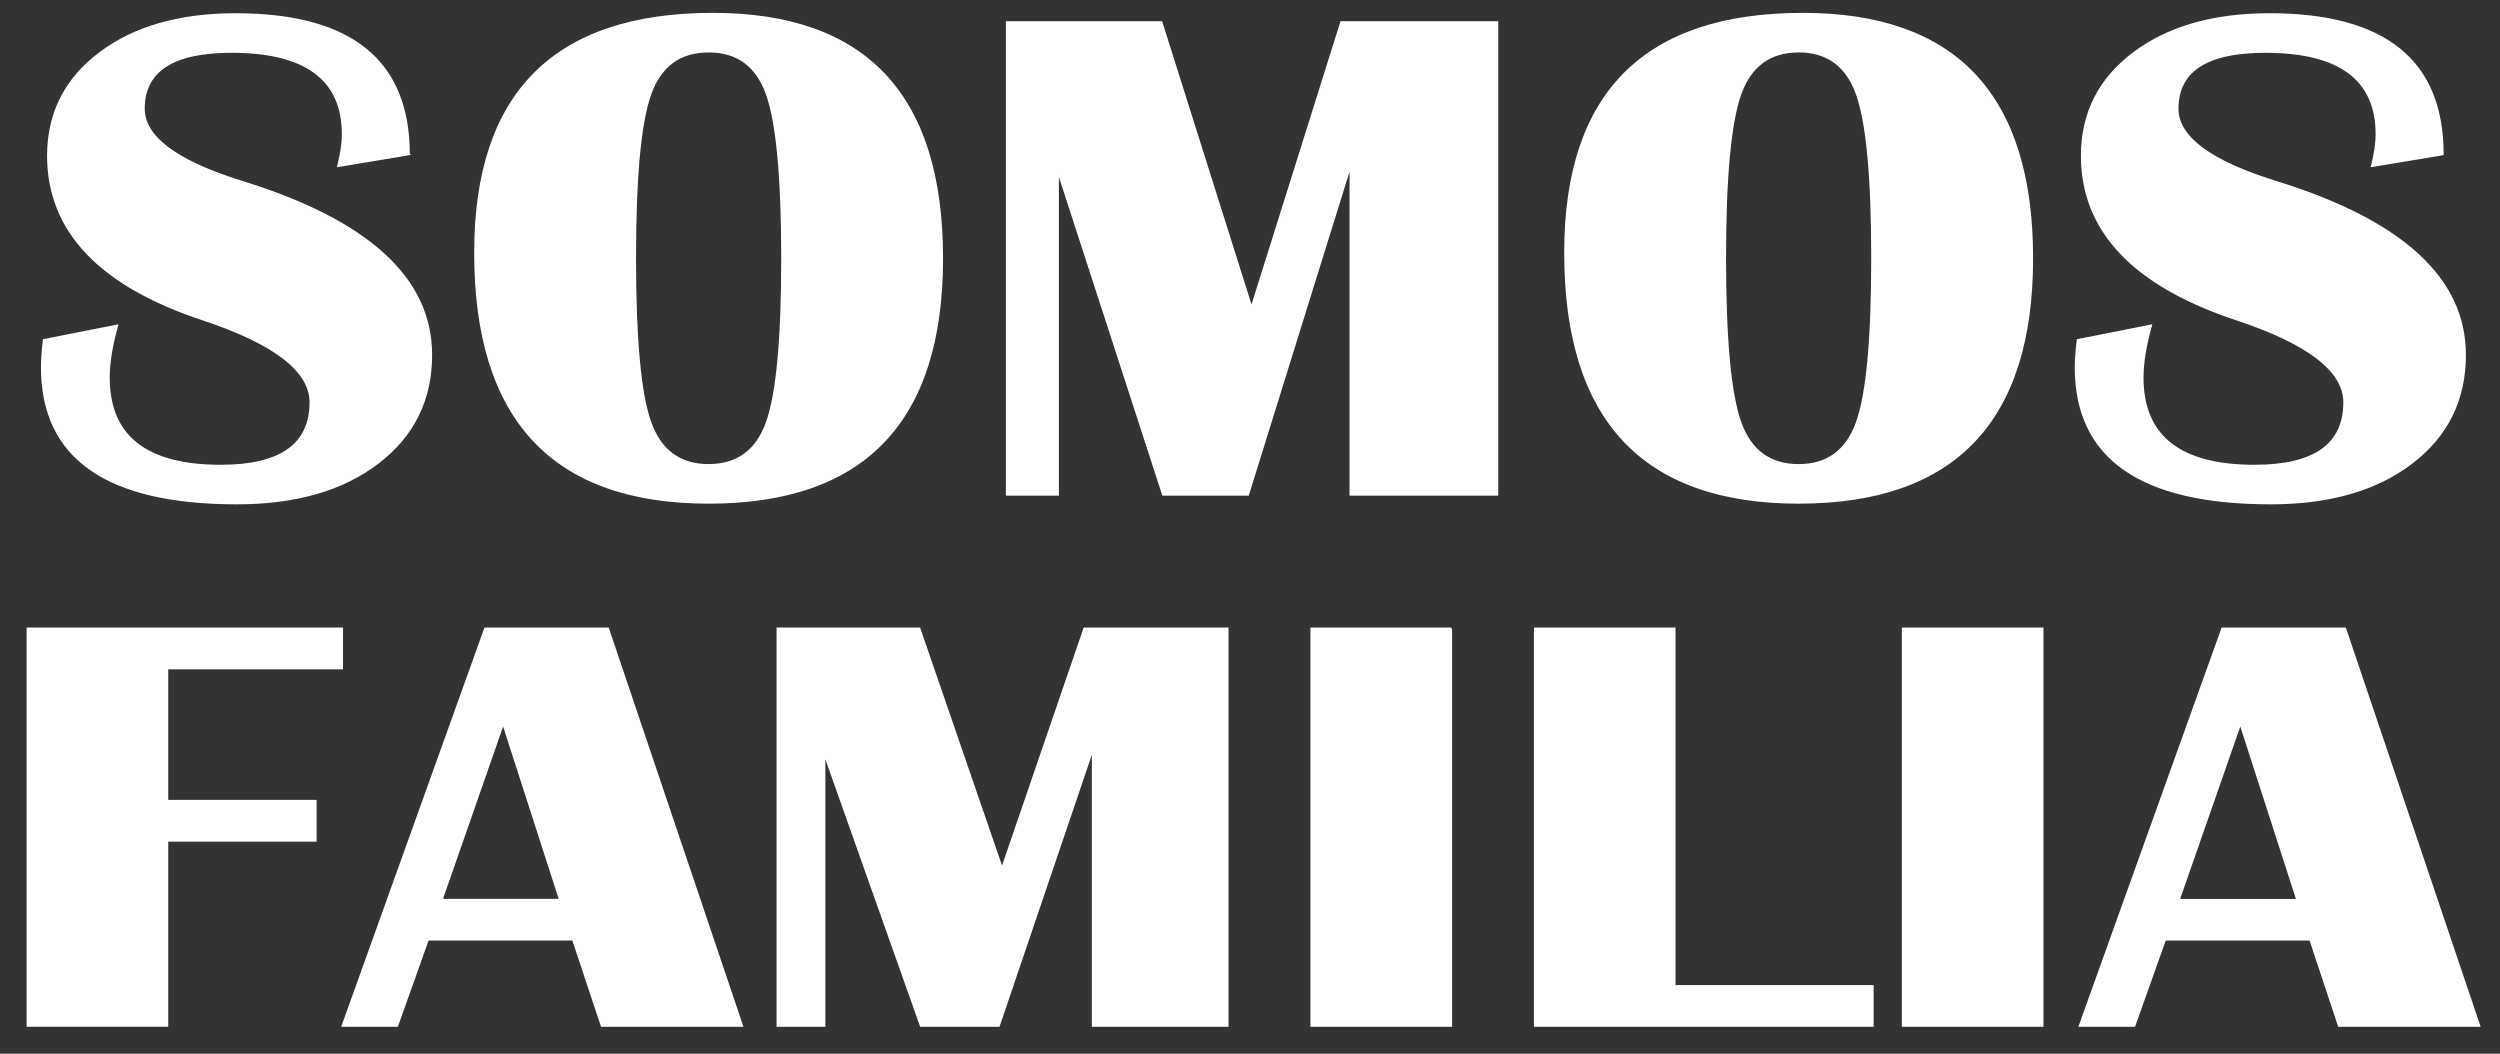<svg id="Capa_1" xmlns="http://www.w3.org/2000/svg" width="181.5" height="76.5" viewBox="0 0 181.5 76.5"><rect x="0" y="0" width="181.5" height="76.5" fill="#333333" stroke="none"/><g fill="#FFF" stroke="#FFF" stroke-width=".131" stroke-miterlimit="10"><path d="M29.688 11.207l-5.14.856c.224-.922.335-1.694.335-2.315 0-3.985-2.694-5.98-8.077-5.98-4.243 0-6.364 1.372-6.364 4.122 0 2.063 2.375 3.83 7.125 5.305 9.16 2.833 13.74 7.02 13.74 12.57 0 3.252-1.286 5.863-3.854 7.83-2.57 1.972-5.987 2.954-10.253 2.954-9.442 0-14.16-3.293-14.16-9.88 0-.538.046-1.2.138-1.986l5.337-1.055c-.41 1.457-.613 2.72-.613 3.793 0 4.257 2.707 6.388 8.125 6.388 4.338 0 6.512-1.533 6.512-4.6 0-2.278-2.602-4.284-7.795-6.008-7.506-2.48-11.26-6.444-11.26-11.89 0-3.085 1.254-5.57 3.758-7.455 2.504-1.886 5.793-2.83 9.875-2.83 8.38 0 12.57 3.39 12.57 10.18zM51.755 1C62.855 1 68.4 6.917 68.4 18.75S62.75 36.5 51.448 36.5c-11.305 0-16.957-6.052-16.957-18.153C34.49 6.78 40.245 1 51.755 1zm-.308 2.743c-2.09 0-3.498 1.034-4.235 3.102-.735 2.07-1.102 6.042-1.102 11.904 0 5.865.367 9.835 1.102 11.902.738 2.07 2.146 3.107 4.235 3.107 2.086 0 3.495-1.038 4.23-3.108.735-2.066 1.105-6.037 1.105-11.903 0-5.852-.37-9.814-1.105-11.894-.735-2.074-2.143-3.113-4.23-3.113zM108.71 1.607V35.92H98.04V12.036L90.61 35.92h-6.175L76.81 12.436V35.92h-3.717V1.606h11.23L90.86 22.32l6.507-20.713h11.342zM130.887 1c11.1 0 16.65 5.917 16.65 17.75s-5.652 17.75-16.955 17.75-16.956-6.052-16.956-18.153C113.626 6.78 119.38 1 130.886 1zm-.305 2.743c-2.088 0-3.498 1.034-4.234 3.102-.732 2.07-1.102 6.042-1.102 11.904 0 5.865.37 9.835 1.102 11.902.736 2.07 2.146 3.107 4.234 3.107 2.086 0 3.496-1.038 4.23-3.108.737-2.066 1.104-6.037 1.104-11.903 0-5.852-.366-9.814-1.103-11.894-.735-2.074-2.145-3.113-4.23-3.113zM177.342 11.207l-5.143.856c.225-.922.336-1.694.336-2.315 0-3.985-2.69-5.98-8.074-5.98-4.243 0-6.368 1.372-6.368 4.122 0 2.063 2.375 3.83 7.124 5.305 9.162 2.833 13.743 7.02 13.743 12.57 0 3.252-1.283 5.863-3.853 7.83-2.57 1.972-5.987 2.954-10.252 2.954-9.444 0-14.162-3.293-14.162-9.88 0-.538.048-1.2.143-1.986l5.333-1.055c-.41 1.457-.614 2.72-.614 3.793 0 4.257 2.706 6.388 8.127 6.388 4.34 0 6.508-1.533 6.508-4.6 0-2.278-2.6-4.284-7.793-6.008-7.502-2.48-11.257-6.444-11.257-11.89 0-3.085 1.254-5.57 3.757-7.455 2.502-1.886 5.797-2.83 9.876-2.83 8.38 0 12.57 3.39 12.57 10.18z"/></g><g fill="#FFF" stroke="#FFF" stroke-width=".134" stroke-miterlimit="10"><path d="M24.837 45.625v2.9h-12.69v9.612h10.77v2.9h-10.77v13.438H2v-28.85h22.837zM44.142 45.625l9.74 28.852h-10.2l-2.08-6.26H31.067l-2.23 6.26h-3.973L35.22 45.625h8.922zM32.067 65.327h8.585l-4.124-12.79-4.46 12.79zM89.124 45.625v28.852h-9.79v-20.08l-6.818 20.08H66.85l-6.995-19.74v19.74h-3.41V45.624H66.75l5.998 17.418 5.976-17.418h10.4zM105.354 45.625v28.852h-10.15V45.625h10.15zM121.578 45.625v25.958h14.382v2.894h-24.53V45.625h10.148zM148.29 45.625v28.852h-10.15V45.625h10.15zM170.26 45.625L180 74.477h-10.2l-2.077-6.26h-10.538l-2.228 6.26h-3.974l10.354-28.852h8.923zm-12.075 19.702h8.59l-4.127-12.79-4.463 12.79z"/></g></svg>